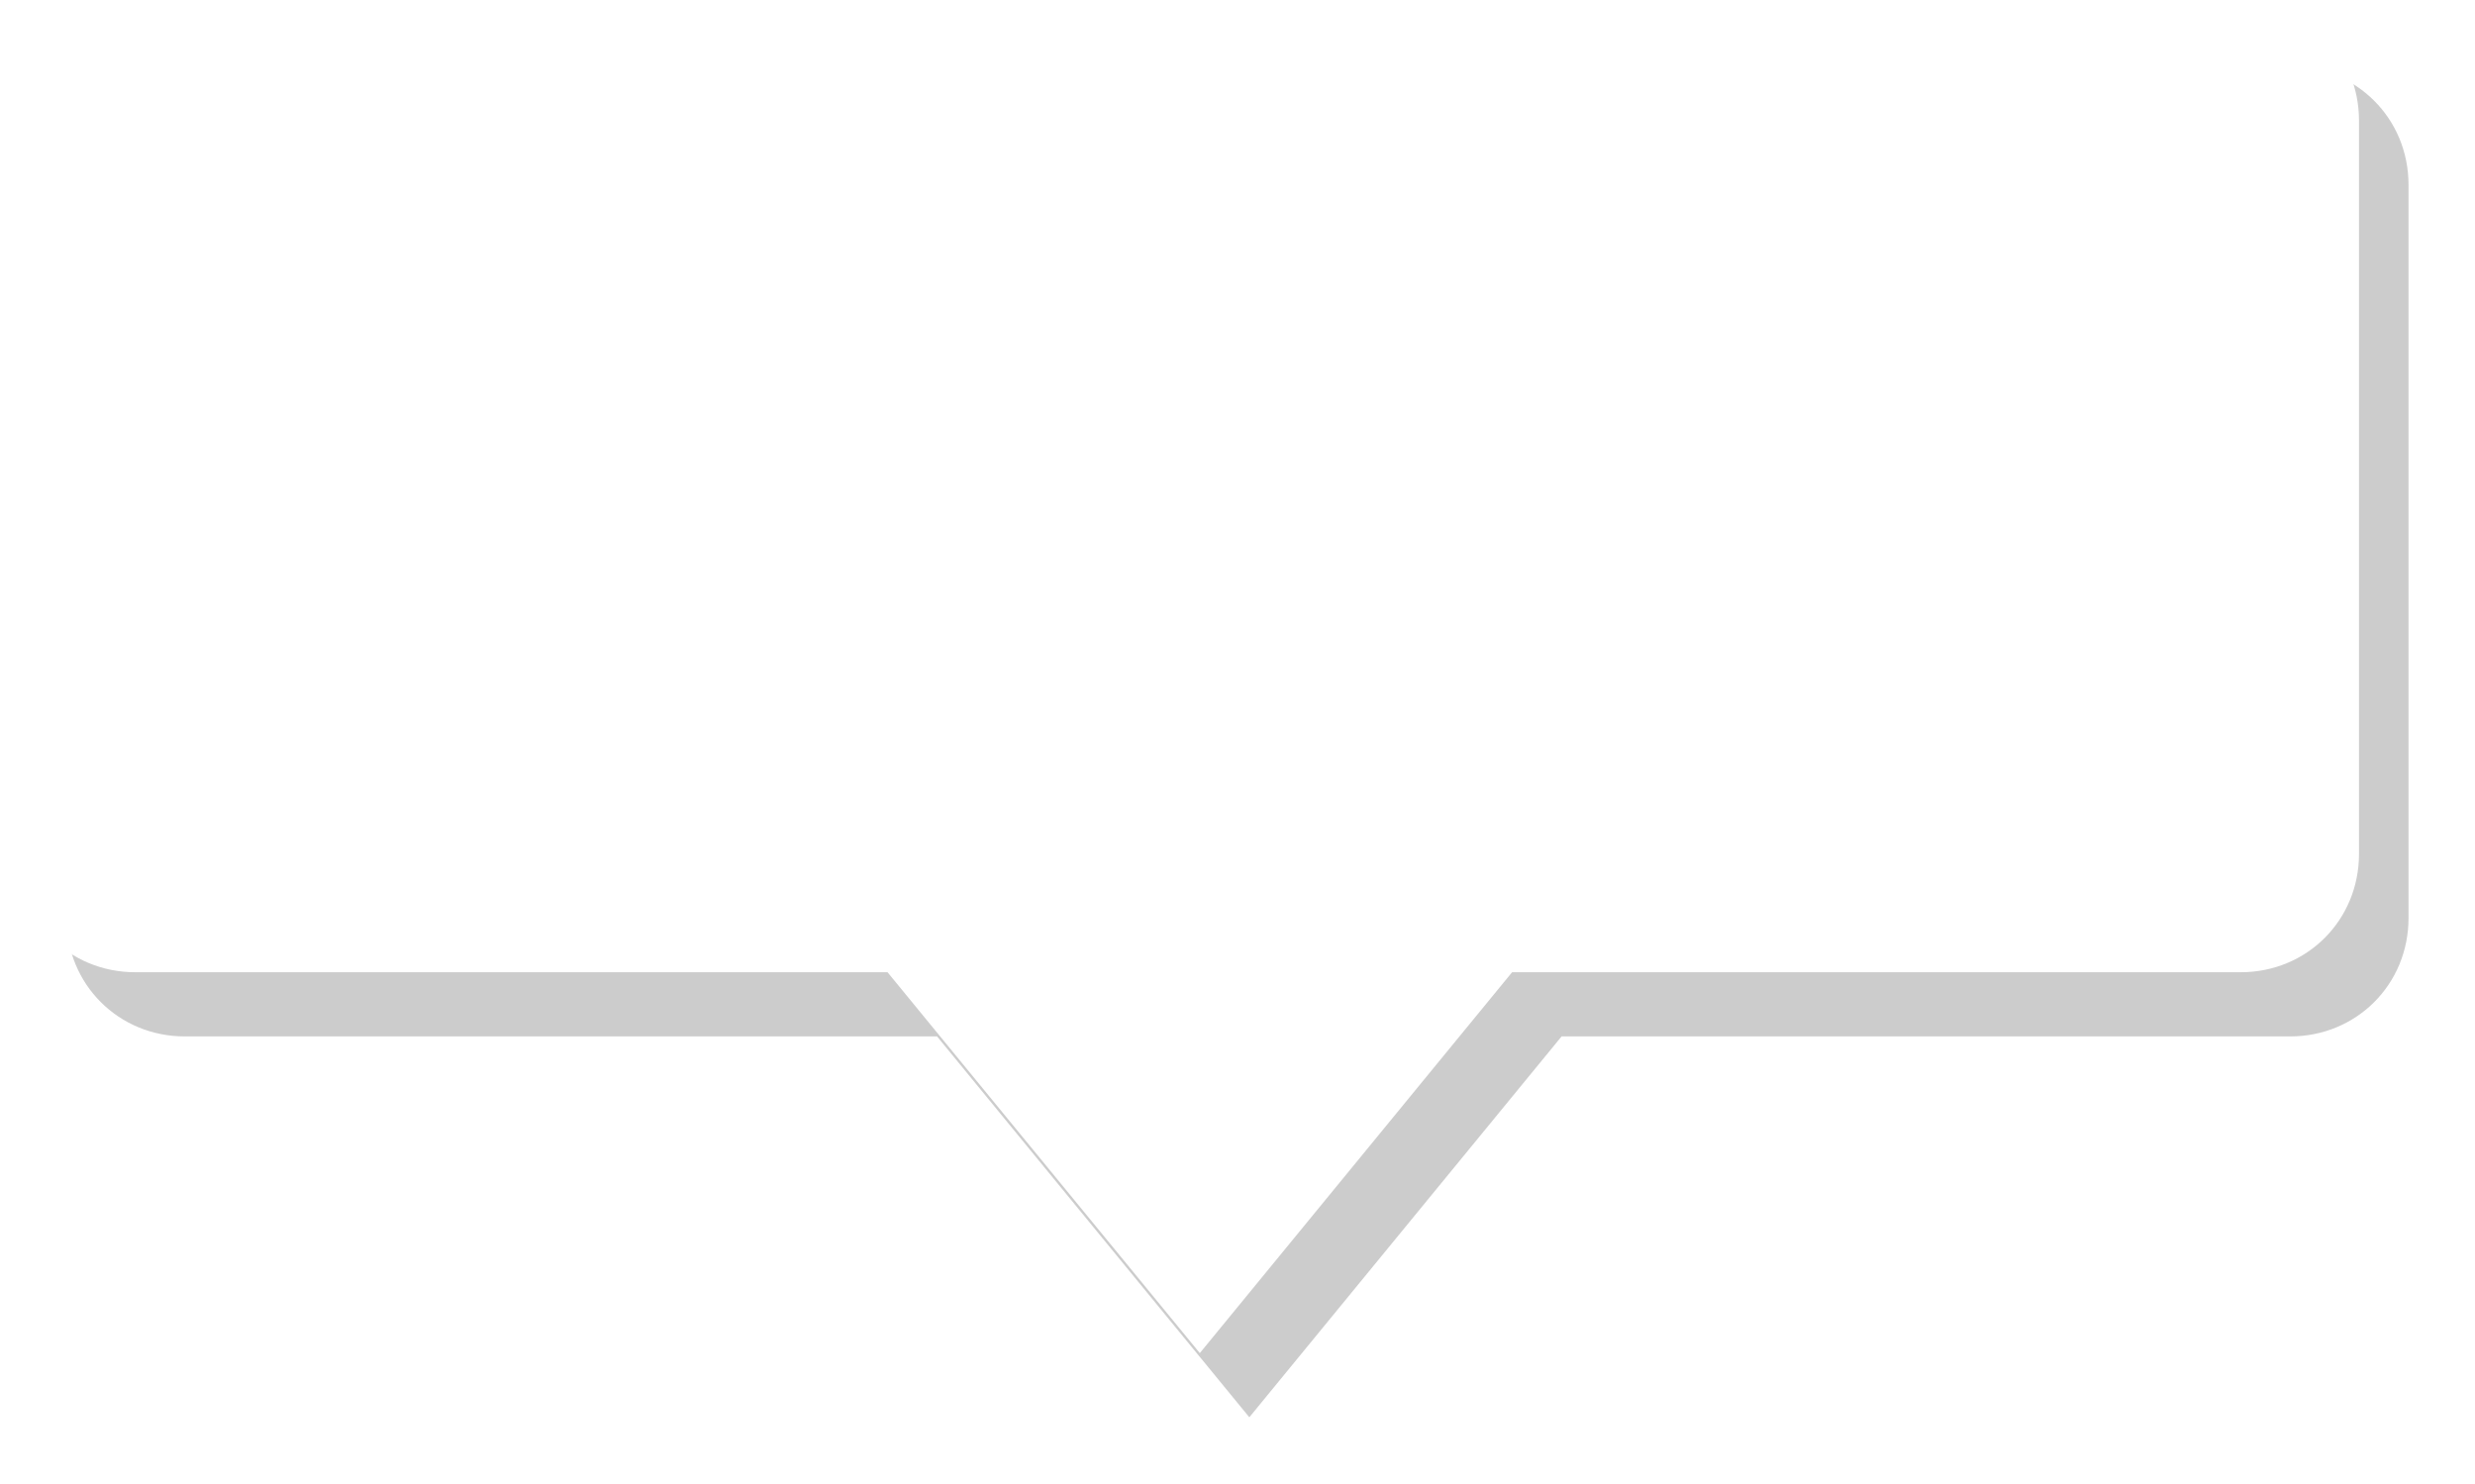 <?xml version="1.0" encoding="UTF-8" standalone="no"?>
<!-- Generator: Adobe Illustrator 19.1.1, SVG Export Plug-In . SVG Version: 6.00 Build 0)  -->

<svg
   xmlns:dc="http://purl.org/dc/elements/1.1/"
   xmlns:cc="http://creativecommons.org/ns#"
   xmlns:rdf="http://www.w3.org/1999/02/22-rdf-syntax-ns#"
   xmlns:svg="http://www.w3.org/2000/svg"
   xmlns="http://www.w3.org/2000/svg"
   xmlns:sodipodi="http://sodipodi.sourceforge.net/DTD/sodipodi-0.dtd"
   xmlns:inkscape="http://www.inkscape.org/namespaces/inkscape"
   version="1.1"
   x="0px"
   y="0px"
   viewBox="-247.8 186.1 104.62 62.72"
   xml:space="preserve"
   id="svg2"
   inkscape:version="0.91 r13725"
   sodipodi:docname="map_info_window_light.svg"
   width="104.62"
   height="62.72"
   inkscape:export-filename="../../../Desktop/map_info_window_light.png"
   inkscape:export-xdpi="430.48743"
   inkscape:export-ydpi="430.48743"><defs
     id="defs23"><filter
       inkscape:collect="always"
       style="color-interpolation-filters:sRGB"
       id="filter4149"
       x="-0.028"
       width="1.057"
       y="-0.049"
       height="1.098"><feGaussianBlur
         inkscape:collect="always"
         stdDeviation="1.171"
         id="feGaussianBlur4151" /></filter></defs><sodipodi:namedview
     pagecolor="#ffffff"
     bordercolor="#666666"
     borderopacity="1"
     objecttolerance="10"
     gridtolerance="10"
     guidetolerance="10"
     inkscape:pageopacity="0"
     inkscape:pageshadow="2"
     inkscape:window-width="1920"
     inkscape:window-height="1012"
     id="namedview21"
     showgrid="false"
     fit-margin-top="0"
     fit-margin-left="0"
     fit-margin-right="0"
     fit-margin-bottom="0"
     inkscape:zoom="6.2484207"
     inkscape:cx="1.7029129"
     inkscape:cy="54.986328"
     inkscape:window-x="1440"
     inkscape:window-y="0"
     inkscape:window-maximized="1"
     inkscape:current-layer="svg2" /><style
     type="text/css"
     id="style4">
	.st0{fill:url(#SVGID_1_);}
	.st1{fill:url(#SVGID_2_);}
	.st2{fill:#B3B3B3;}
	.st3{fill:url(#SVGID_3_);}
	.st4{fill:url(#SVGID_4_);}
	.st5{fill:url(#SVGID_5_);}
	.st6{fill:url(#SVGID_6_);}
	.st7{fill:url(#SVGID_7_);}
	.st8{fill:url(#SVGID_8_);}
	.st9{fill:url(#SVGID_9_);}
	.st10{fill:url(#SVGID_10_);}
	.st11{fill:url(#SVGID_11_);}
	.st12{fill:url(#SVGID_12_);}
	.st13{fill:url(#SVGID_13_);}
	.st14{fill:url(#SVGID_14_);}
	.st15{fill:url(#SVGID_15_);}
	.st16{fill:url(#SVGID_16_);}
	.st17{fill:url(#SVGID_17_);}
	.st18{fill:url(#SVGID_18_);}
	.st19{fill:url(#SVGID_19_);}
	.st20{fill:url(#SVGID_20_);}
	.st21{fill:url(#SVGID_21_);}
	.st22{fill:url(#SVGID_22_);}
	.st23{fill:url(#SVGID_23_);}
	.st24{fill:url(#SVGID_24_);}
	.st25{fill:url(#SVGID_25_);}
	.st26{fill:url(#SVGID_26_);}
	.st27{fill:url(#SVGID_27_);}
	.st28{fill:url(#SVGID_28_);}
	.st29{fill:url(#SVGID_29_);}
	.st30{fill:url(#SVGID_30_);}
	.st31{fill:url(#SVGID_31_);}
	.st32{fill:url(#SVGID_32_);}
	.st33{fill:url(#SVGID_33_);}
	.st34{fill:url(#SVGID_34_);}
	.st35{fill:url(#SVGID_35_);}
	.st36{fill:url(#SVGID_36_);}
	.st37{fill:url(#SVGID_37_);}
	.st38{fill:url(#SVGID_38_);}
	.st39{fill:url(#SVGID_39_);}
	.st40{fill:url(#SVGID_40_);}
	.st41{fill:url(#SVGID_41_);}
	.st42{fill:url(#SVGID_42_);}
	.st43{fill:url(#SVGID_43_);}
	.st44{fill:url(#SVGID_44_);}
	.st45{fill:url(#SVGID_45_);}
	.st46{fill:url(#SVGID_46_);}
	.st47{fill:url(#SVGID_47_);}
	.st48{fill:url(#SVGID_48_);}
	.st49{fill:url(#SVGID_49_);}
	.st50{fill:url(#SVGID_50_);}
	.st51{fill:url(#SVGID_51_);}
	.st52{fill:url(#SVGID_52_);}
	.st53{fill:url(#SVGID_53_);}
	.st54{fill:url(#SVGID_54_);}
	.st55{fill:url(#SVGID_55_);}
	.st56{fill:url(#SVGID_56_);}
	.st57{fill:url(#SVGID_57_);}
	.st58{fill:url(#SVGID_58_);}
	.st59{fill:url(#SVGID_59_);}
	.st60{fill:url(#SVGID_60_);}
	.st61{fill:url(#SVGID_61_);}
	.st62{fill:url(#SVGID_62_);}
	.st63{fill:url(#SVGID_63_);}
	.st64{fill:url(#SVGID_64_);}
	.st65{fill:url(#SVGID_65_);}
	.st66{fill:url(#SVGID_66_);}
	.st67{fill:url(#SVGID_67_);}
	.st68{fill:url(#SVGID_68_);}
	.st69{fill:url(#SVGID_69_);}
	.st70{fill:url(#SVGID_70_);}
	.st71{fill:url(#SVGID_71_);}
	.st72{fill:url(#SVGID_72_);}
	.st73{fill:url(#path-1_29_);}
	.st74{fill:url(#SVGID_73_);}
	.st75{fill:url(#path-1_30_);}
	.st76{fill:url(#SVGID_74_);}
	.st77{fill:url(#path-1_31_);}
	.st78{fill:url(#SVGID_75_);}
	.st79{fill:url(#path-1_32_);}
	.st80{fill:url(#SVGID_76_);}
	.st81{fill:url(#path-1_33_);}
	.st82{fill:url(#SVGID_77_);}
	.st83{fill:url(#path-1_34_);}
	.st84{fill:url(#SVGID_78_);}
	.st85{fill:url(#path-1_35_);}
	.st86{fill:url(#SVGID_79_);}
	.st87{fill:url(#path-1_36_);}
	.st88{fill:url(#SVGID_80_);}
	.st89{fill:url(#path-1_37_);}
	.st90{fill:url(#SVGID_81_);}
	.st91{fill:url(#path-1_38_);}
	.st92{fill:url(#SVGID_82_);}
	.st93{fill:url(#path-1_39_);}
	.st94{fill:url(#SVGID_83_);}
	.st95{fill:url(#path-1_40_);}
	.st96{fill:url(#SVGID_84_);}
	.st97{fill:#D9D9D9;}
	.st98{fill:#005BAB;}
	.st99{fill-rule:evenodd;clip-rule:evenodd;fill:#FFFFFF;}
	.st100{fill:#FFFFFF;}
	.st101{display:none;}
	.st102{display:inline;fill:url(#path-1_41_);}
	.st103{display:inline;fill:#B3B3B3;}
	.st104{display:inline;fill:url(#path-1_42_);}
	.st105{display:inline;fill:url(#SVGID_85_);}
	.st106{display:inline;fill:url(#SVGID_86_);}
</style><g
     id="g14-4"
     transform="translate(-100.49,-112.39)"
     style="fill:#333333;opacity:0.25;filter:url(#filter4149)"><g
       id="g16-6"
       style="fill:#333333"><path
         sodipodi:nodetypes="ssssscccssss"
         class="st100"
         d="m -50.5,301.3 -89,0 c -2.8,0 -5,2.2 -5,5 l 0,31 c 0,2.8 2.2,5 5,5 l 31.8,0 13.2,16.1 13.2,-16.1 30.8,0 c 2.8,0 5,-2.2 5,-5 l 0,-31 c 0,-2.8 -2.2,-5 -5,-5 z"
         id="path18-2"
         inkscape:connector-curvature="0"
         style="fill:#333333" /></g></g><g
     id="Pins_Person"
     transform="translate(-103.083,-113.653)" /><g
     id="Pins_Auto"
     transform="translate(-103.083,-113.653)" /><g
     id="Pins_Normal"
     transform="translate(-103.083,-113.653)" /><g
     id="g14"
     transform="translate(-102.583,-115.103)"
     style="fill:#ffffff;fill-opacity:1;stroke:none;stroke-opacity:1"><g
       id="g16"
       style="fill:#ffffff;fill-opacity:1;stroke:none;stroke-opacity:1"><path
         sodipodi:nodetypes="ssssscccssss"
         class="st100"
         d="m -50.5,301.3 -89,0 c -2.8,0 -5,2.2 -5,5 l 0,31 c 0,2.8 2.2,5 5,5 l 31.8,0 13.2,16.1 13.2,-16.1 30.8,0 c 2.8,0 5,-2.2 5,-5 l 0,-31 c 0,-2.8 -2.2,-5 -5,-5 z"
         id="path18"
         inkscape:connector-curvature="0"
         style="fill:#ffffff;fill-opacity:1;stroke:none;stroke-opacity:1" /></g></g><g
     id="Vorlage"
     class="st101"
     style="display:none"
     transform="translate(-103.083,-113.653)" /><path
     style="opacity:0.25;fill:#424242;fill-opacity:0;fill-rule:nonzero;stroke:none;stroke-width:2.036;stroke-linecap:round;stroke-linejoin:round;stroke-miterlimit:4;stroke-dasharray:none;stroke-dashoffset:0;stroke-opacity:1"
     d="m -191.466,7.845 0,-106.347 193.249,0 193.249,0 0,106.347 0,106.347 -193.249,0 -193.249,0 0,-106.347 z"
     id="path4147"
     inkscape:connector-curvature="0"
     transform="translate(-247.8,186.1)" /><path
     style="opacity:0.25;fill:#424242;fill-opacity:0;fill-rule:nonzero;stroke:none;stroke-width:2.036;stroke-linecap:round;stroke-linejoin:round;stroke-miterlimit:4;stroke-dasharray:none;stroke-dashoffset:0;stroke-opacity:1"
     d="m -191.466,7.845 0,-106.347 193.249,0 193.249,0 0,106.347 0,106.347 -193.249,0 -193.249,0 0,-106.347 z"
     id="path4149"
     inkscape:connector-curvature="0"
     transform="translate(-247.8,186.1)" /><path
     style="opacity:0.25;fill:#424242;fill-opacity:0;fill-rule:nonzero;stroke:none;stroke-width:2.036;stroke-linecap:round;stroke-linejoin:round;stroke-miterlimit:4;stroke-dasharray:none;stroke-dashoffset:0;stroke-opacity:1"
     d="m -191.466,7.845 0,-106.347 193.249,0 193.249,0 0.04,106.347 0.04,106.347 -193.289,0 -193.289,0 0,-106.347 z"
     id="path4151"
     inkscape:connector-curvature="0"
     transform="translate(-247.8,186.1)" /><path
     style="opacity:0.25;fill:#424242;fill-opacity:0;fill-rule:nonzero;stroke:none;stroke-width:2.036;stroke-linecap:round;stroke-linejoin:round;stroke-miterlimit:4;stroke-dasharray:none;stroke-dashoffset:0;stroke-opacity:1"
     d="m -191.466,7.845 0,-106.347 193.249,0 193.249,0 0.04,106.347 0.04,106.347 -193.289,0 -193.289,0 0,-106.347 z"
     id="path4153"
     inkscape:connector-curvature="0"
     transform="translate(-247.8,186.1)" /></svg>